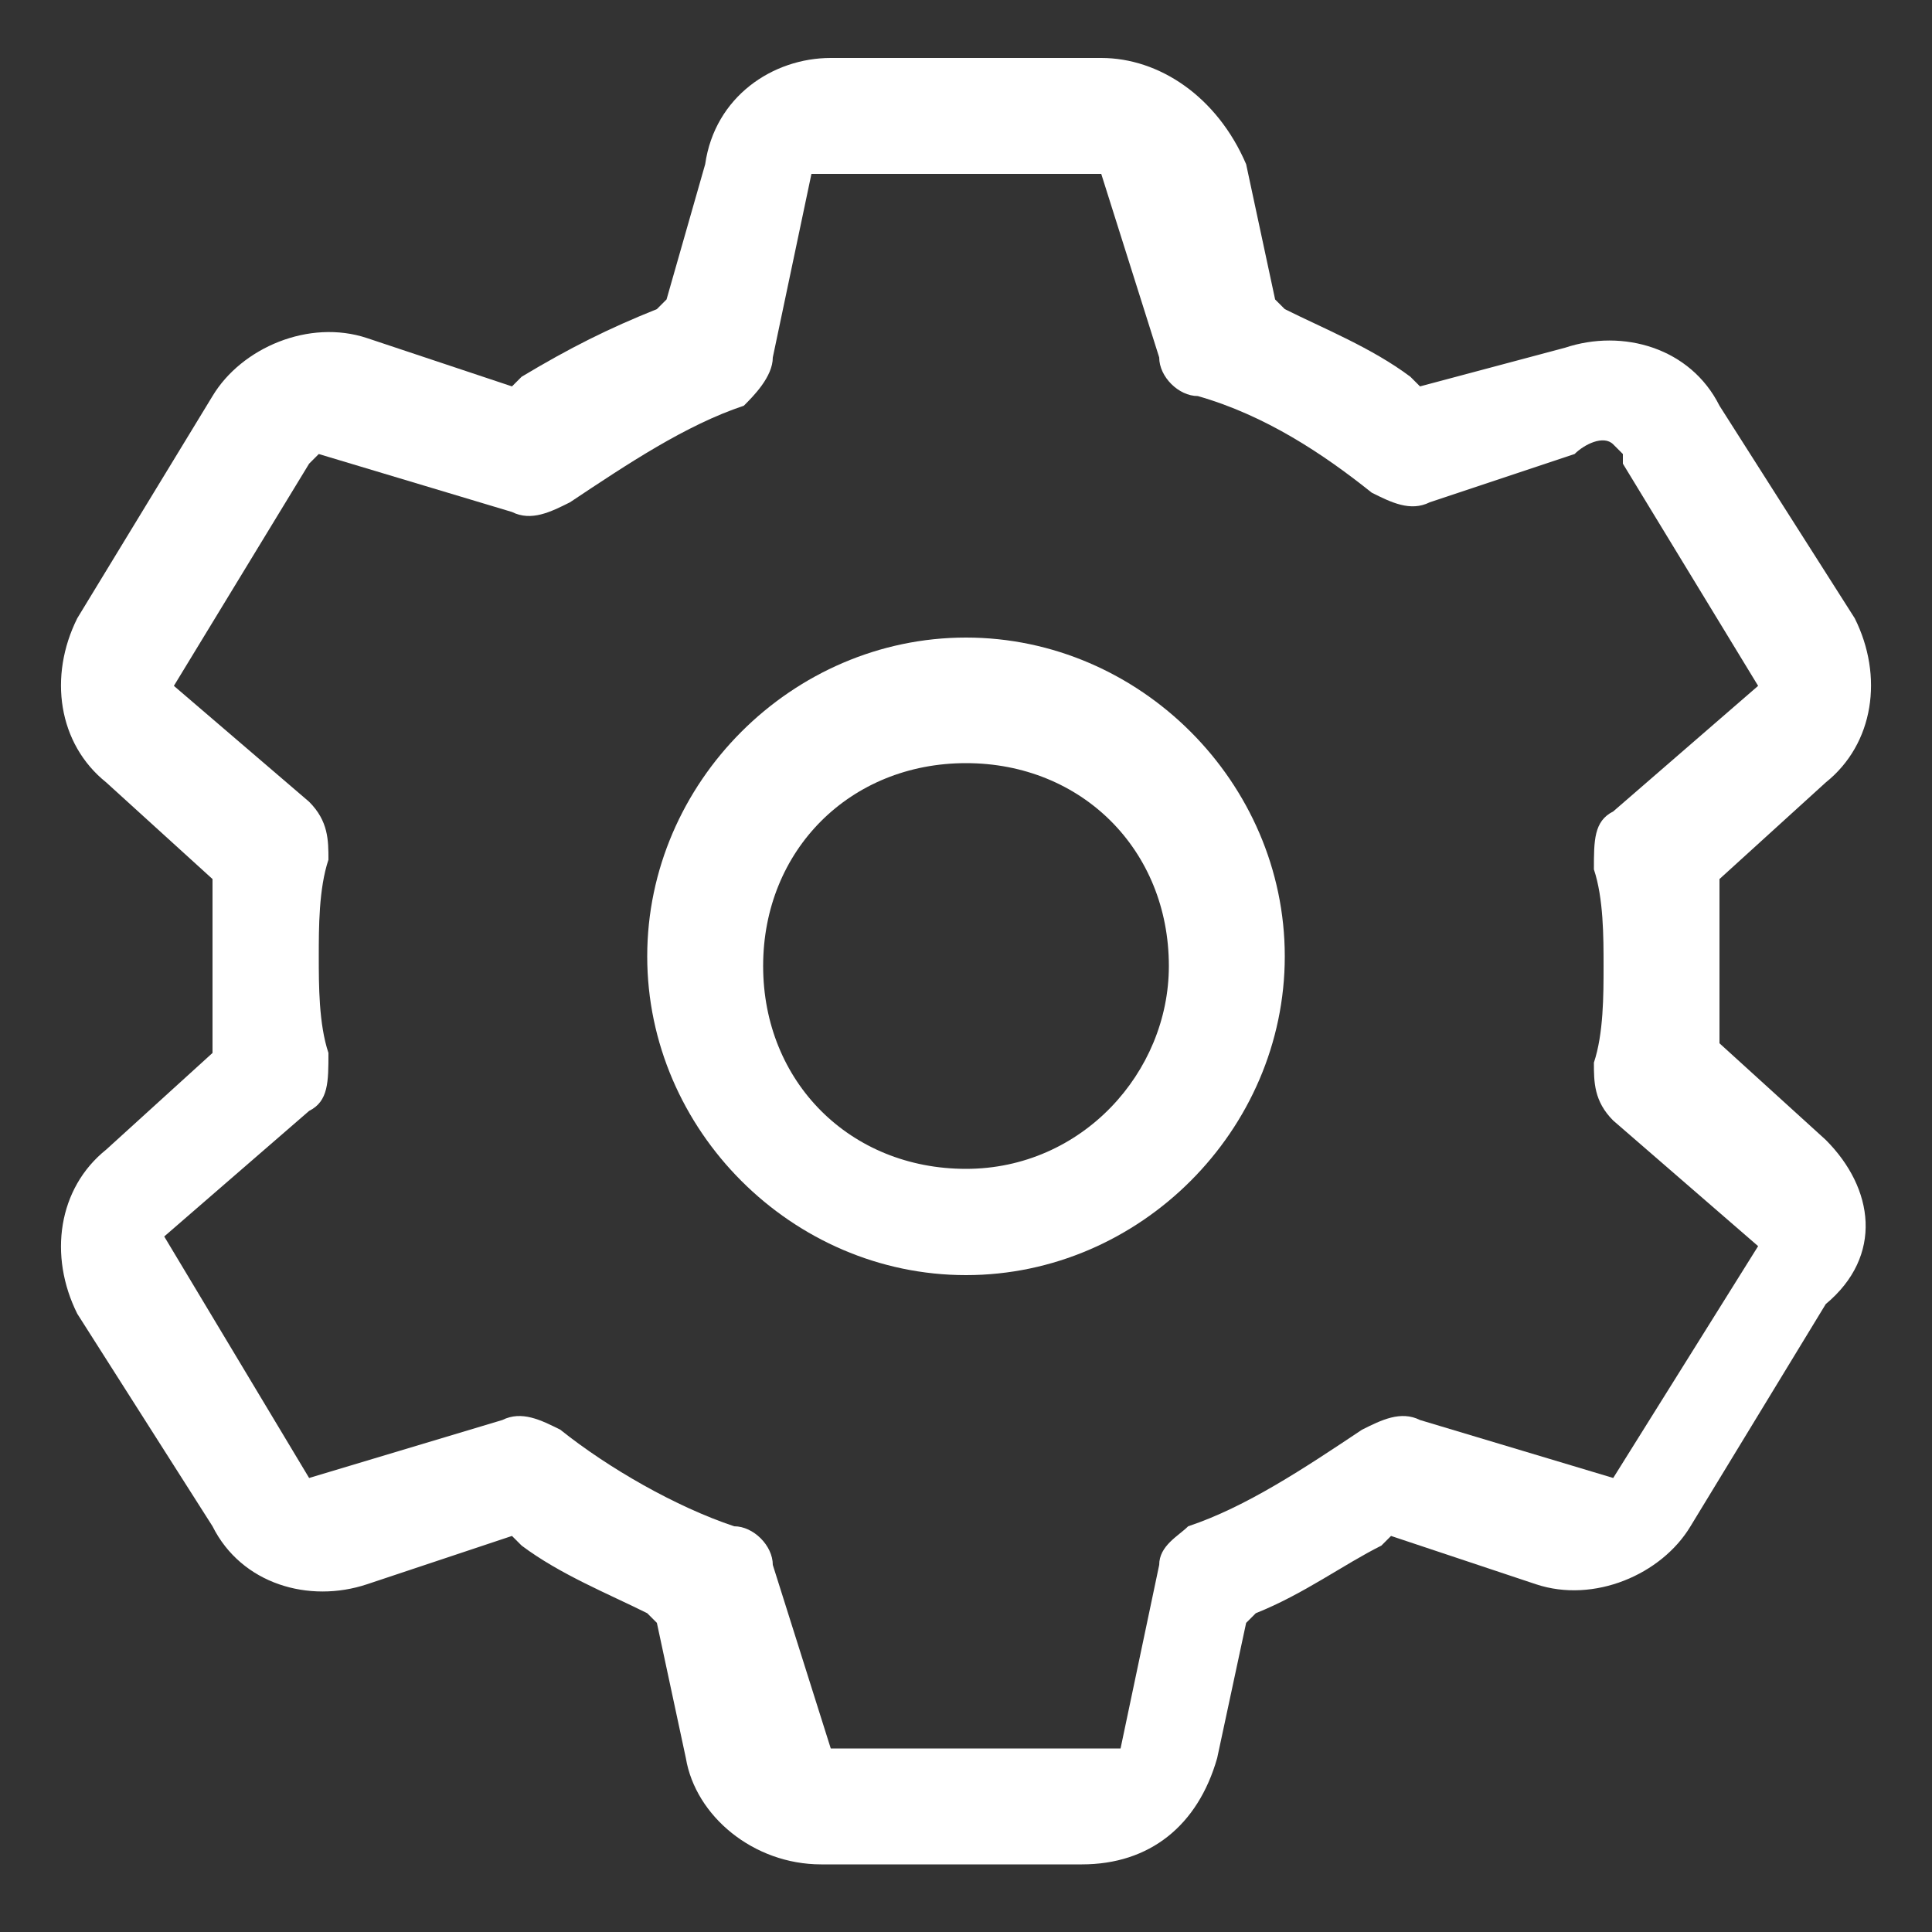 <?xml version="1.0" encoding="utf-8"?>
<!-- Generator: Adobe Illustrator 25.0.1, SVG Export Plug-In . SVG Version: 6.00 Build 0)  -->
<svg version="1.1" id="Layer_1" xmlns="http://www.w3.org/2000/svg" xmlns:xlink="http://www.w3.org/1999/xlink" x="0px" y="0px"
	 viewBox="0 0 20 20" style="enable-background:new 0 0 20 20;" xml:space="preserve">
<rect x="0" y="0" width="20" height="20" fill="#333333" stroke="none"/>
<style type="text/css">
	.st0{fill:#FFFFFF;}
</style>
<g>
	<path class="st0" d="M10,6.6c-1.8,0-3.3,1.5-3.3,3.3s1.5,3.3,3.3,3.3s3.3-1.5,3.3-3.3S11.8,6.6,10,6.6z M10,12.1
		c-1.2,0-2.1-0.9-2.1-2.1c0-1.2,0.9-2.1,2.1-2.1s2.1,0.9,2.1,2.1C12.1,11.1,11.2,12.1,10,12.1z"/>
	<path class="st0" d="M18.9,11.8l-1.1-1l0-0.1c0-0.2,0-0.5,0-0.7c0-0.2,0-0.5,0-0.7l0-0.2l1.1-1c0.5-0.4,0.6-1.1,0.3-1.7l-1.4-2.2
		c-0.3-0.6-1-0.8-1.6-0.6L14.7,4l-0.1-0.1c-0.4-0.3-0.9-0.5-1.3-0.7l-0.1-0.1l-0.3-1.4C12.6,1,12,0.6,11.4,0.6H8.6
		C8,0.6,7.4,1,7.3,1.7L6.9,3.1L6.8,3.2C6.3,3.4,5.9,3.6,5.4,3.9L5.3,4L3.8,3.5C3.2,3.3,2.5,3.6,2.2,4.1L0.8,6.4
		C0.5,7,0.6,7.7,1.1,8.1l1.1,1l0,0.2c0,0.2,0,0.5,0,0.7c0,0.2,0,0.5,0,0.7l0,0.2l-1.1,1c-0.5,0.4-0.6,1.1-0.3,1.7l1.4,2.2
		c0.3,0.6,1,0.8,1.6,0.6l1.5-0.5L5.4,16c0.4,0.3,0.9,0.5,1.3,0.7l0.1,0.1l0.3,1.4c0.1,0.6,0.7,1.1,1.4,1.1h2.7
		c0.7,0,1.2-0.4,1.4-1.1l0.3-1.4l0.1-0.1c0.5-0.2,0.9-0.5,1.3-0.7l0.1-0.1l1.5,0.5c0.6,0.2,1.3-0.1,1.6-0.6l1.4-2.3
		C19.5,13,19.4,12.3,18.9,11.8L18.9,11.8z M16.7,15.3l-2-0.6c-0.2-0.1-0.4,0-0.6,0.1c-0.6,0.4-1.2,0.8-1.8,1
		C12.2,15.9,12,16,12,16.2l-0.4,1.9h-3L8,16.2c0-0.2-0.2-0.4-0.4-0.4c-0.6-0.2-1.3-0.6-1.8-1c-0.2-0.1-0.4-0.2-0.6-0.1l-2,0.6
		l-1.5-2.5l1.5-1.3c0.2-0.1,0.2-0.3,0.2-0.6c-0.1-0.3-0.1-0.7-0.1-1c0-0.3,0-0.7,0.1-1c0-0.2,0-0.4-0.2-0.6L1.8,7.1l1.4-2.3l0,0h0
		l0.1-0.1l2,0.6c0.2,0.1,0.4,0,0.6-0.1c0.6-0.4,1.2-0.8,1.8-1C7.8,4.1,8,3.9,8,3.7l0.4-1.9h3L12,3.7c0,0.2,0.2,0.4,0.4,0.4
		c0.7,0.2,1.3,0.6,1.8,1c0.2,0.1,0.4,0.2,0.6,0.1l1.5-0.5c0.1-0.1,0.3-0.2,0.4-0.1l0,0l0.1,0.1c0,0,0,0,0,0.1l1.4,2.3l-1.5,1.3
		c-0.2,0.1-0.2,0.3-0.2,0.6c0.1,0.3,0.1,0.7,0.1,1c0,0.3,0,0.7-0.1,1c0,0.2,0,0.4,0.2,0.6l1.5,1.3L16.7,15.3z"/>
</g>
</svg>
